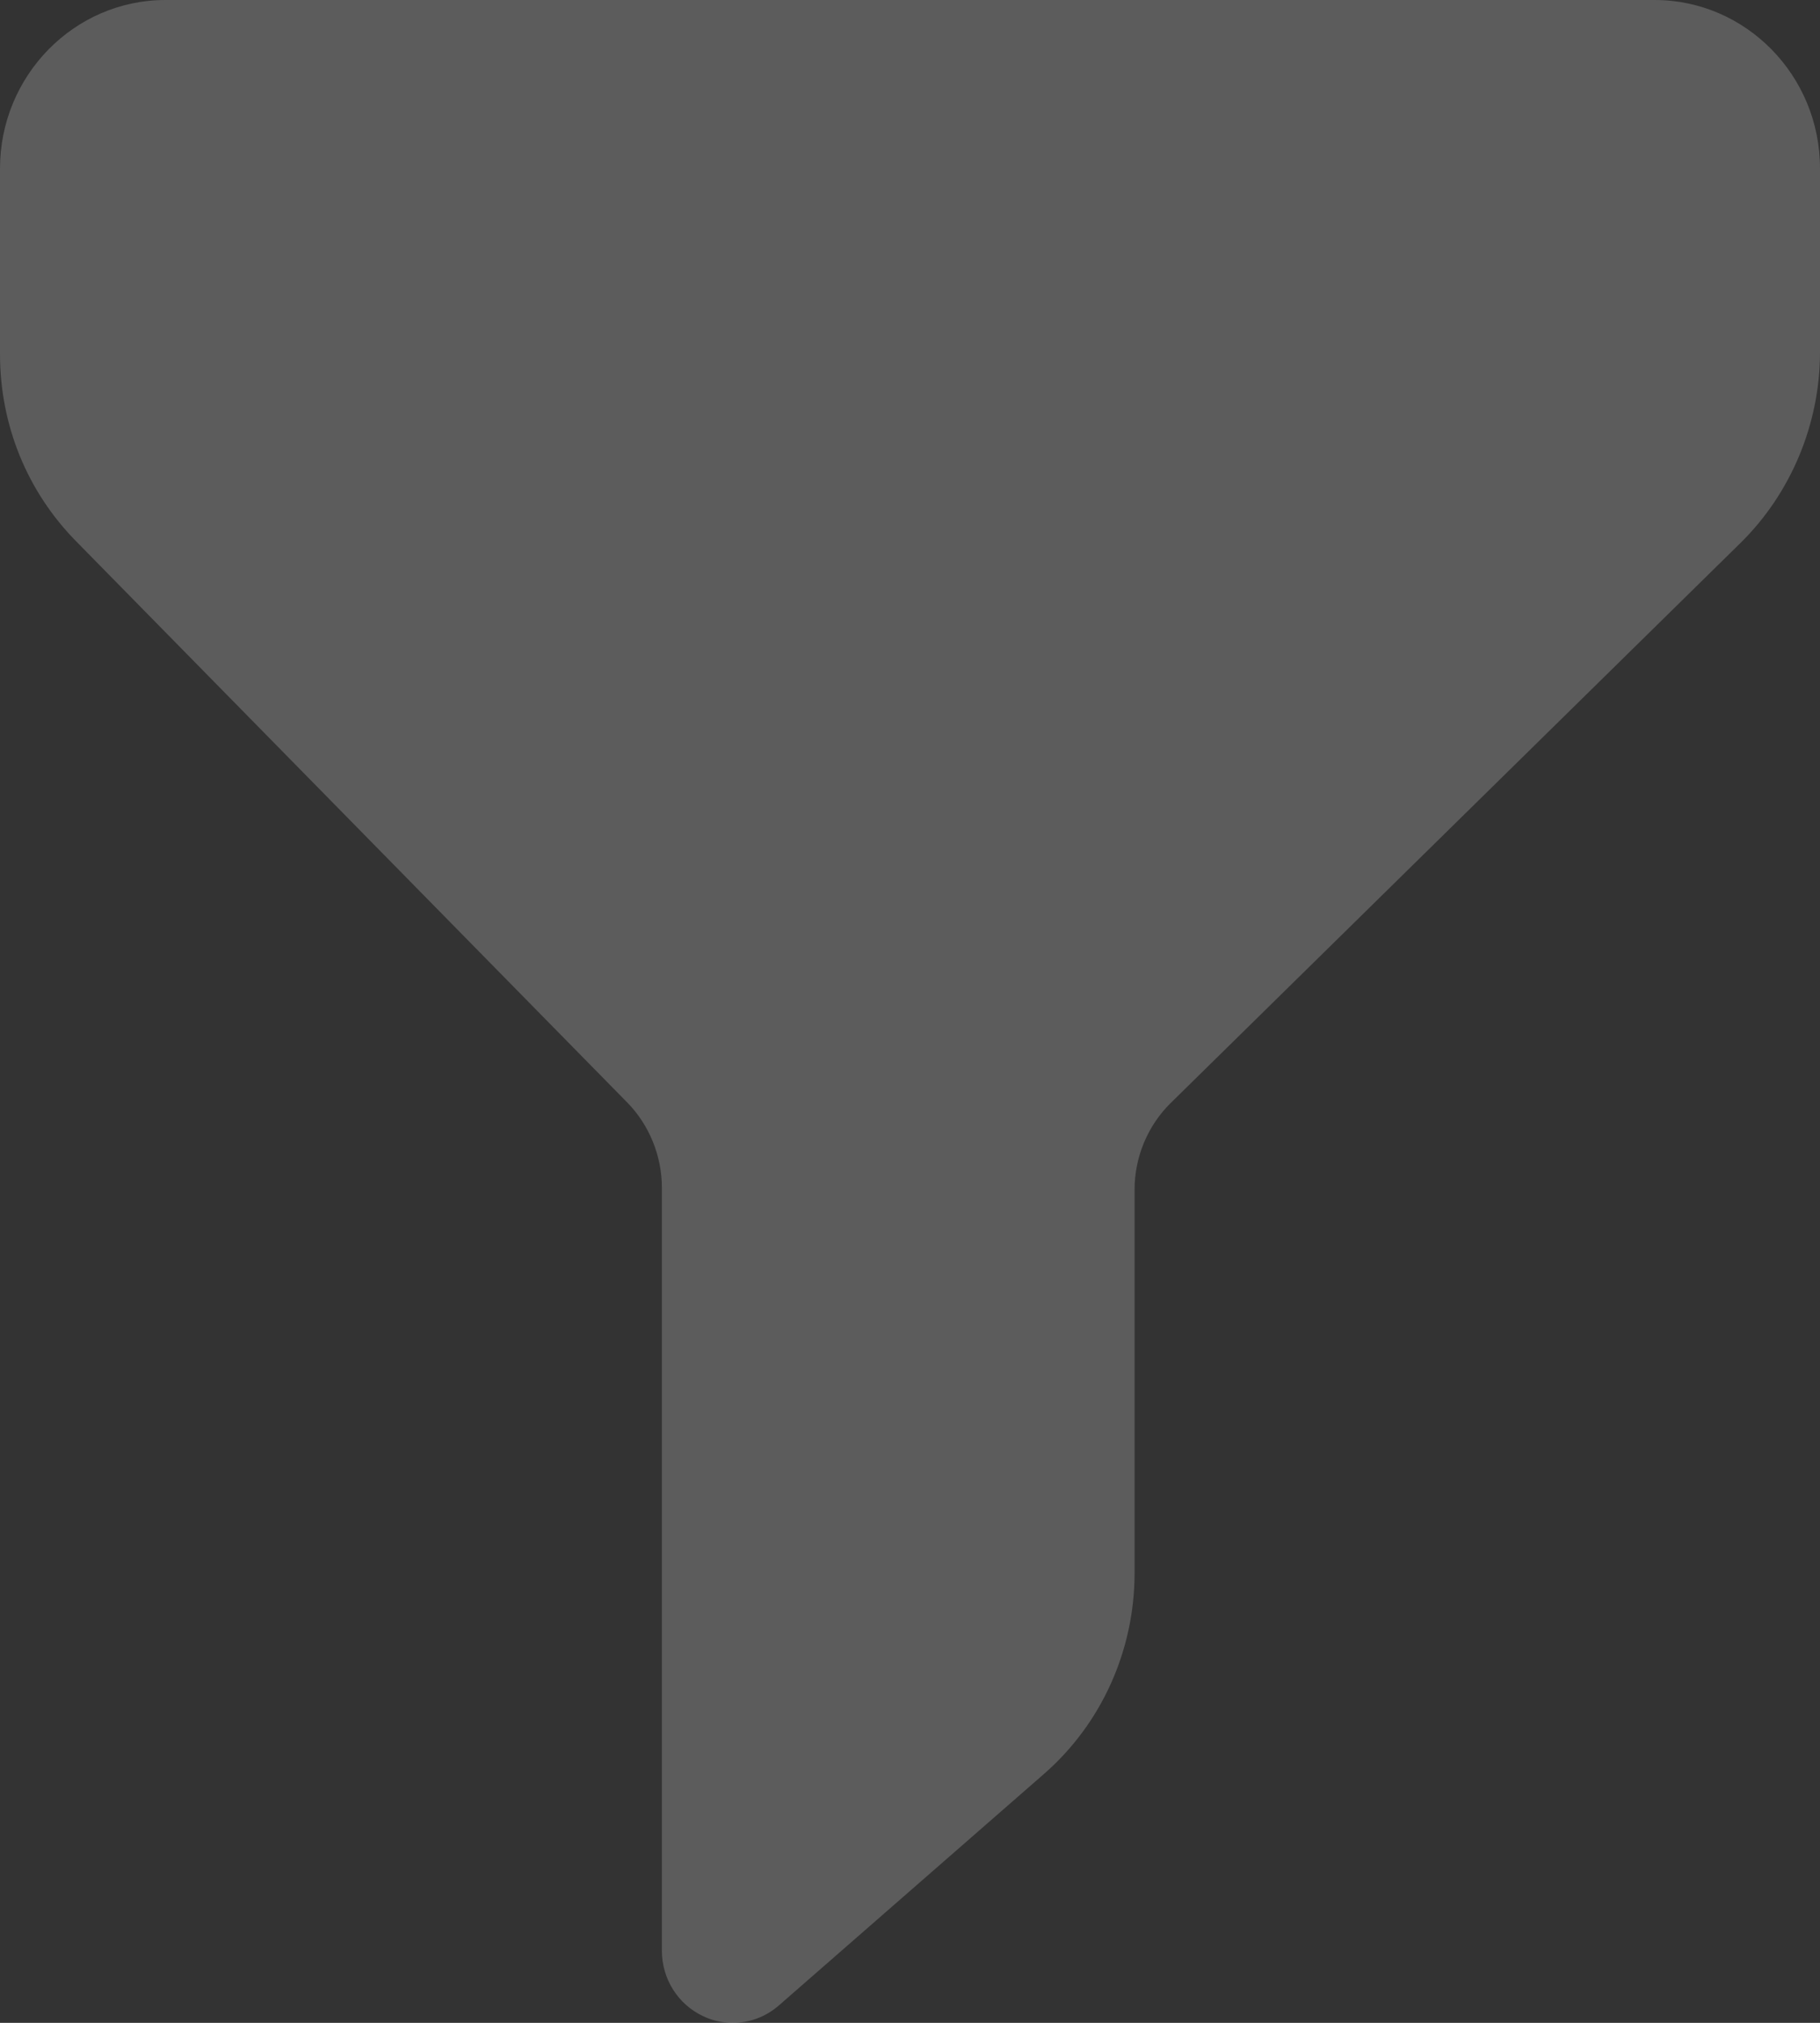 <svg width="18" height="20" viewBox="0 0 18 20" fill="none" xmlns="http://www.w3.org/2000/svg">
<rect x="0" y="0" width="18" height="20" fill="#333333" stroke="none"/>
<path opacity="0.2" d="M16.364 0H1.636C0.734 0 0 0.748 0 1.667V3.501C0 4.201 0.267 4.859 0.754 5.353L6.203 10.9C6.421 11.121 6.546 11.429 6.546 11.742V19.286C6.546 19.565 6.705 19.818 6.954 19.934C7.048 19.979 7.148 20 7.247 20C7.412 20 7.574 19.941 7.703 19.828L10.323 17.541C10.894 17.044 11.221 16.318 11.221 15.553V11.762C11.221 11.441 11.351 11.128 11.579 10.905L17.215 5.367C17.714 4.876 18 4.189 18 3.482V1.667C18.001 0.748 17.267 0 16.364 0V0Z" fill="white"/>
</svg>
